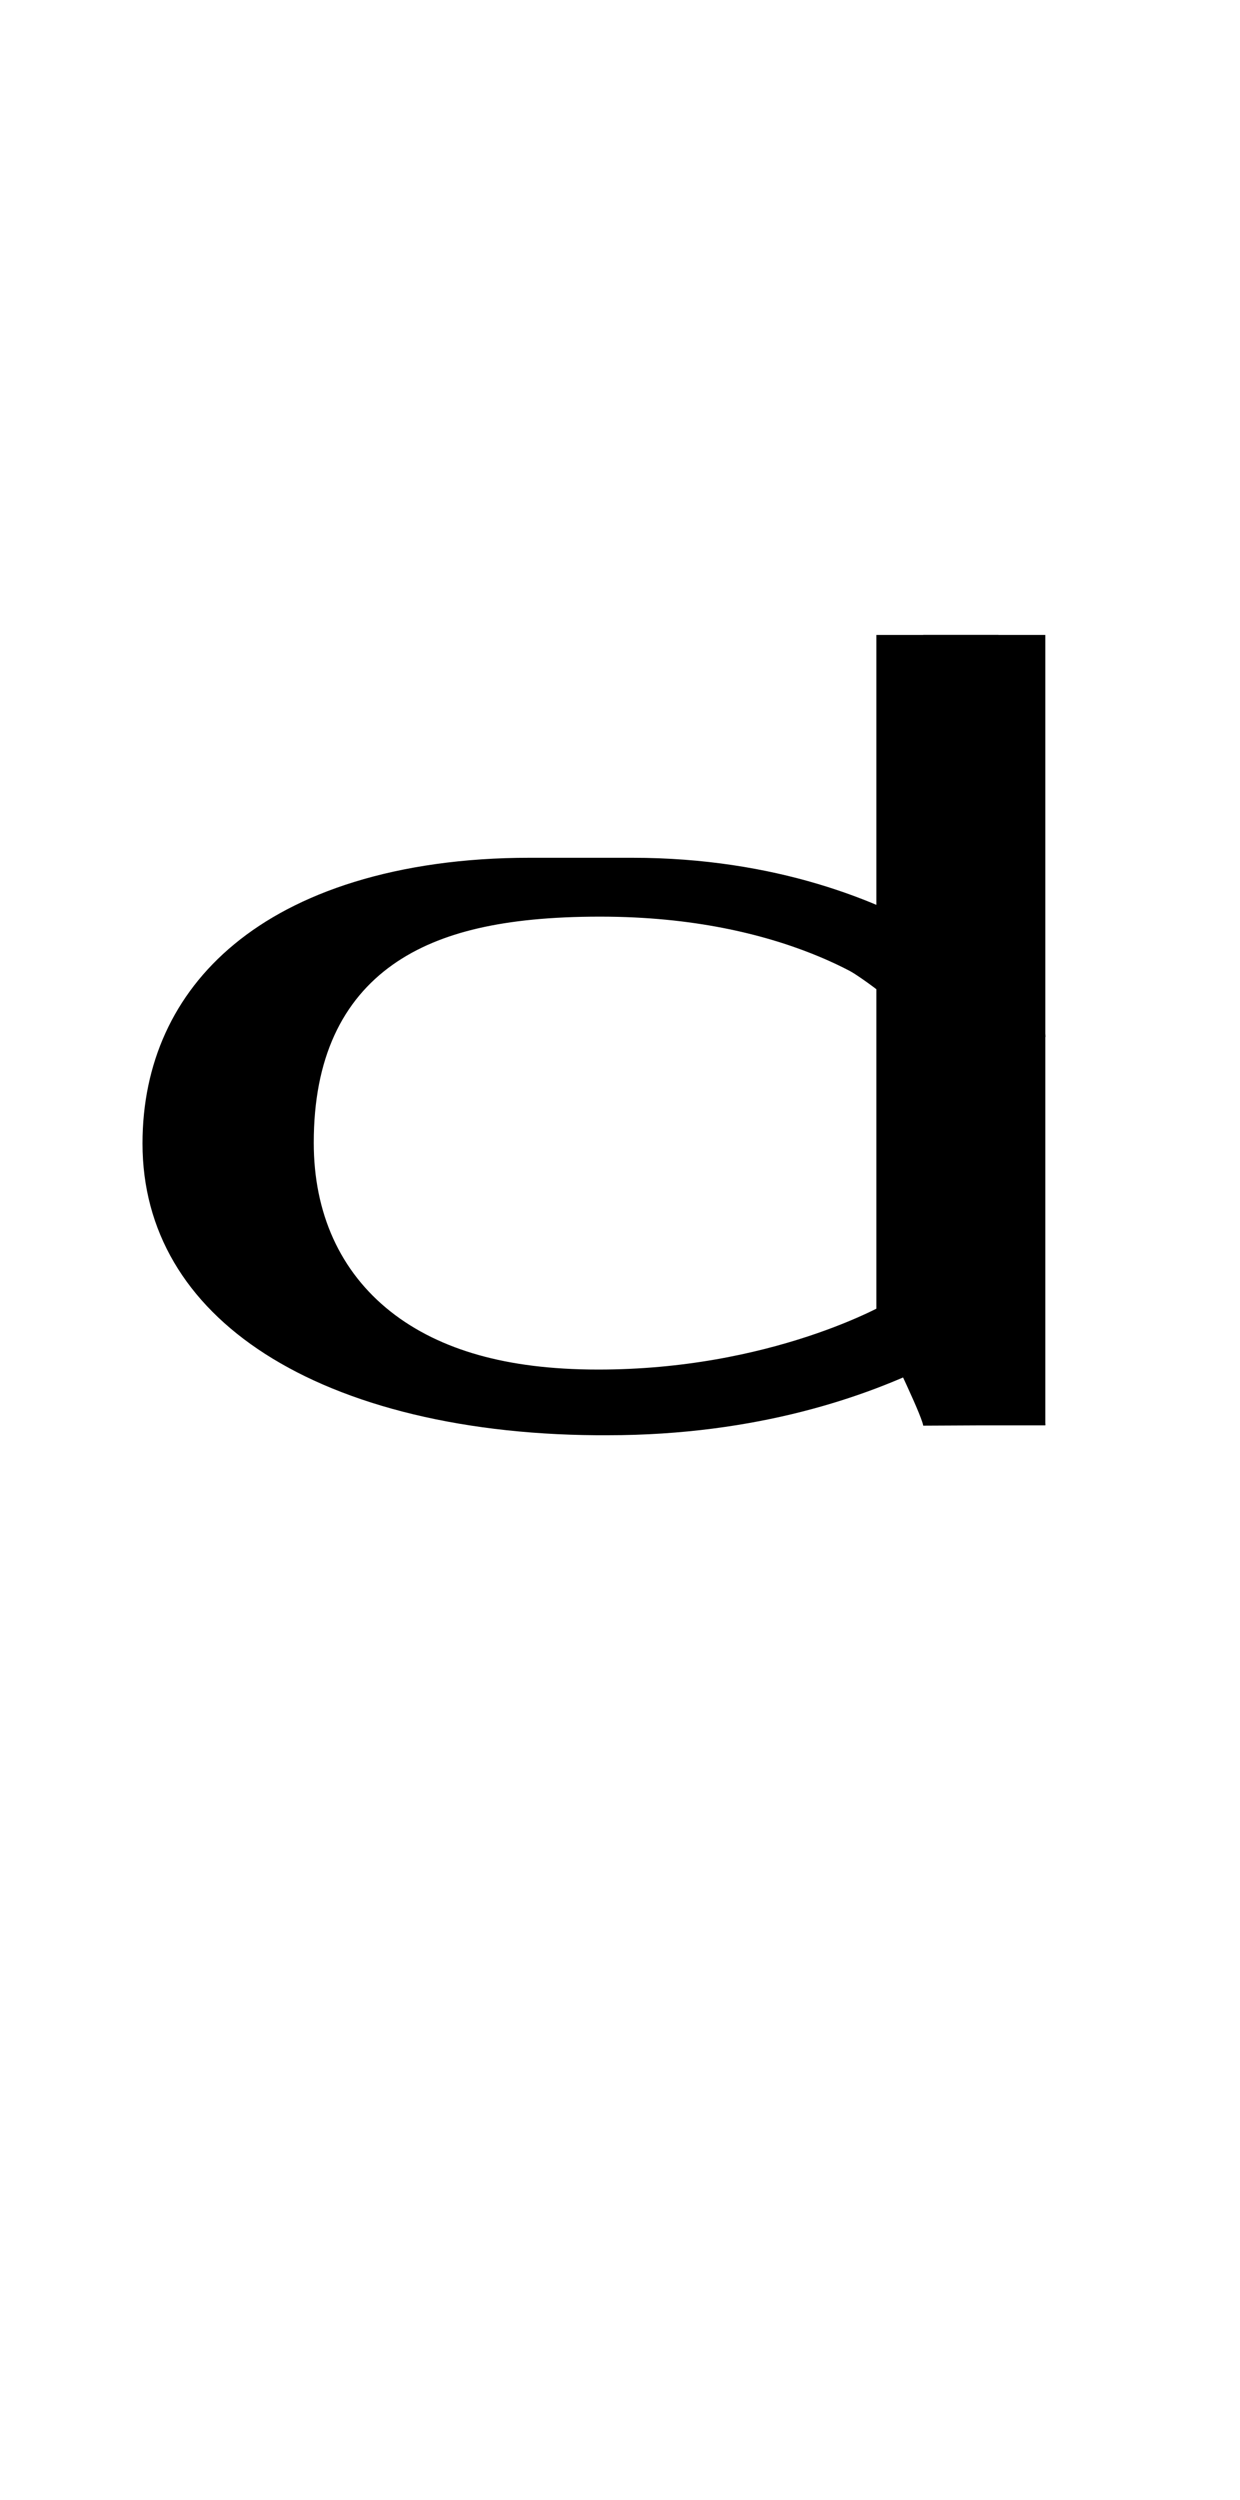 <!--?xml version="1.0" encoding="UTF-8" standalone="no"?-->
<svg xmlns:dc="http://purl.org/dc/elements/1.1/" xmlns:cc="http://creativecommons.org/ns#" xmlns:rdf="http://www.w3.org/1999/02/22-rdf-syntax-ns#" xmlns:svg="http://www.w3.org/2000/svg" xmlns="http://www.w3.org/2000/svg" xmlns:sodipodi="http://sodipodi.sourceforge.net/DTD/sodipodi-0.dtd" xmlns:inkscape="http://www.inkscape.org/namespaces/inkscape" version="1.1" viewBox="0 -288 1016 2048" id="svg6" sodipodi:docname="d.svg" width="1016" height="2048" inkscape:version="0.92.1 r" transform="scale(1, 0.5)">
  <defs id="defs10"></defs>
  <sodipodi:namedview pagecolor="#ffffff" bordercolor="#666666" borderopacity="1" objecttolerance="10" gridtolerance="10" guidetolerance="10" inkscape:pageopacity="0" inkscape:pageshadow="2" inkscape:window-width="2558" inkscape:window-height="1402" id="namedview8" showgrid="false" inkscape:zoom="0.4565286" inkscape:cx="-191.46094" inkscape:cy="78.472149" inkscape:window-x="0" inkscape:window-y="18" inkscape:window-maximized="0" inkscape:current-layer="layer3" showguides="true" inkscape:guide-bbox="true">
    <sodipodi:guide position="490.724,829.154" orientation="1,0" id="guide7019" inkscape:locked="false"></sodipodi:guide>
  </sodipodi:namedview>
  <g inkscape:groupmode="layer" id="layer3" inkscape:label="trace" style="display:inline">
    <g id="g16" transform="matrix(1,0,0,0.797,0,356.658)" style="stroke-width:1.12">
      <path class="int" style="display: inline; fill: none; fill-rule: evenodd; stroke: rgb(0, 0, 0); stroke-width: 100; stroke-linecap: butt; stroke-linejoin: miter; stroke-miterlimit: 4; stroke-dasharray: none; stroke-opacity: 0.997;" d="m 806.48,1759.686 c -0.299,-22.628 -25.614,-148.554 -38.421,-222.831 V 436.459 134.941" id="path5236-72-2" inkscape:connector-curvature="0" sodipodi:nodetypes="cccc"></path>
      <path class="ext" style="display: inline; fill: none; fill-rule: evenodd; stroke: rgb(0, 0, 0); stroke-width: 100; stroke-linecap: butt; stroke-linejoin: miter; stroke-miterlimit: 4; stroke-dasharray: none; stroke-opacity: 0.997;" d="m 806.48,1759.686 1.6e-4,-208.831 V 436.459 134.941" id="path5236-7-72-2" inkscape:connector-curvature="0" sodipodi:nodetypes="cccc"></path>
      <path class="ext" sodipodi:nodetypes="cccccc" inkscape:connector-curvature="0" id="path5546-0-3-2-5-5" d="m 805.966,1470.163 c 0,0 -108.847,259.837 -307.781,259.837 C 304.38,1733.033 166.762,1527.839 166.762,1180.278 166.762,861.956 265.264,643 433.635,643 h 84.599 c 181.805,0 288.331,275.387 288.331,318.44" style="display: inline; fill: none; fill-rule: evenodd; stroke: rgb(0, 0, 0); stroke-width: 100; stroke-linecap: butt; stroke-linejoin: miter; stroke-miterlimit: 4; stroke-dasharray: none; stroke-opacity: 1;"></path>
      <path class="int" sodipodi:nodetypes="csccc" inkscape:connector-curvature="0" id="path5546-1-6-6-0-9-4" d="m 768.325,1536.168 c 0,0 -106.665,158.832 -278.19,158.832 -195.591,0 -283.056,-219.865 -283.056,-516.231 0,-354.254 94.446,-514.771 284.499,-514.771 188.336,0 276.287,181 276.287,181" style="display: inline; fill: none; fill-rule: evenodd; stroke: rgb(0, 0, 0); stroke-width: 100; stroke-linecap: butt; stroke-linejoin: miter; stroke-miterlimit: 4; stroke-dasharray: none; stroke-opacity: 1;"></path>
    </g>
  </g>
</svg>
